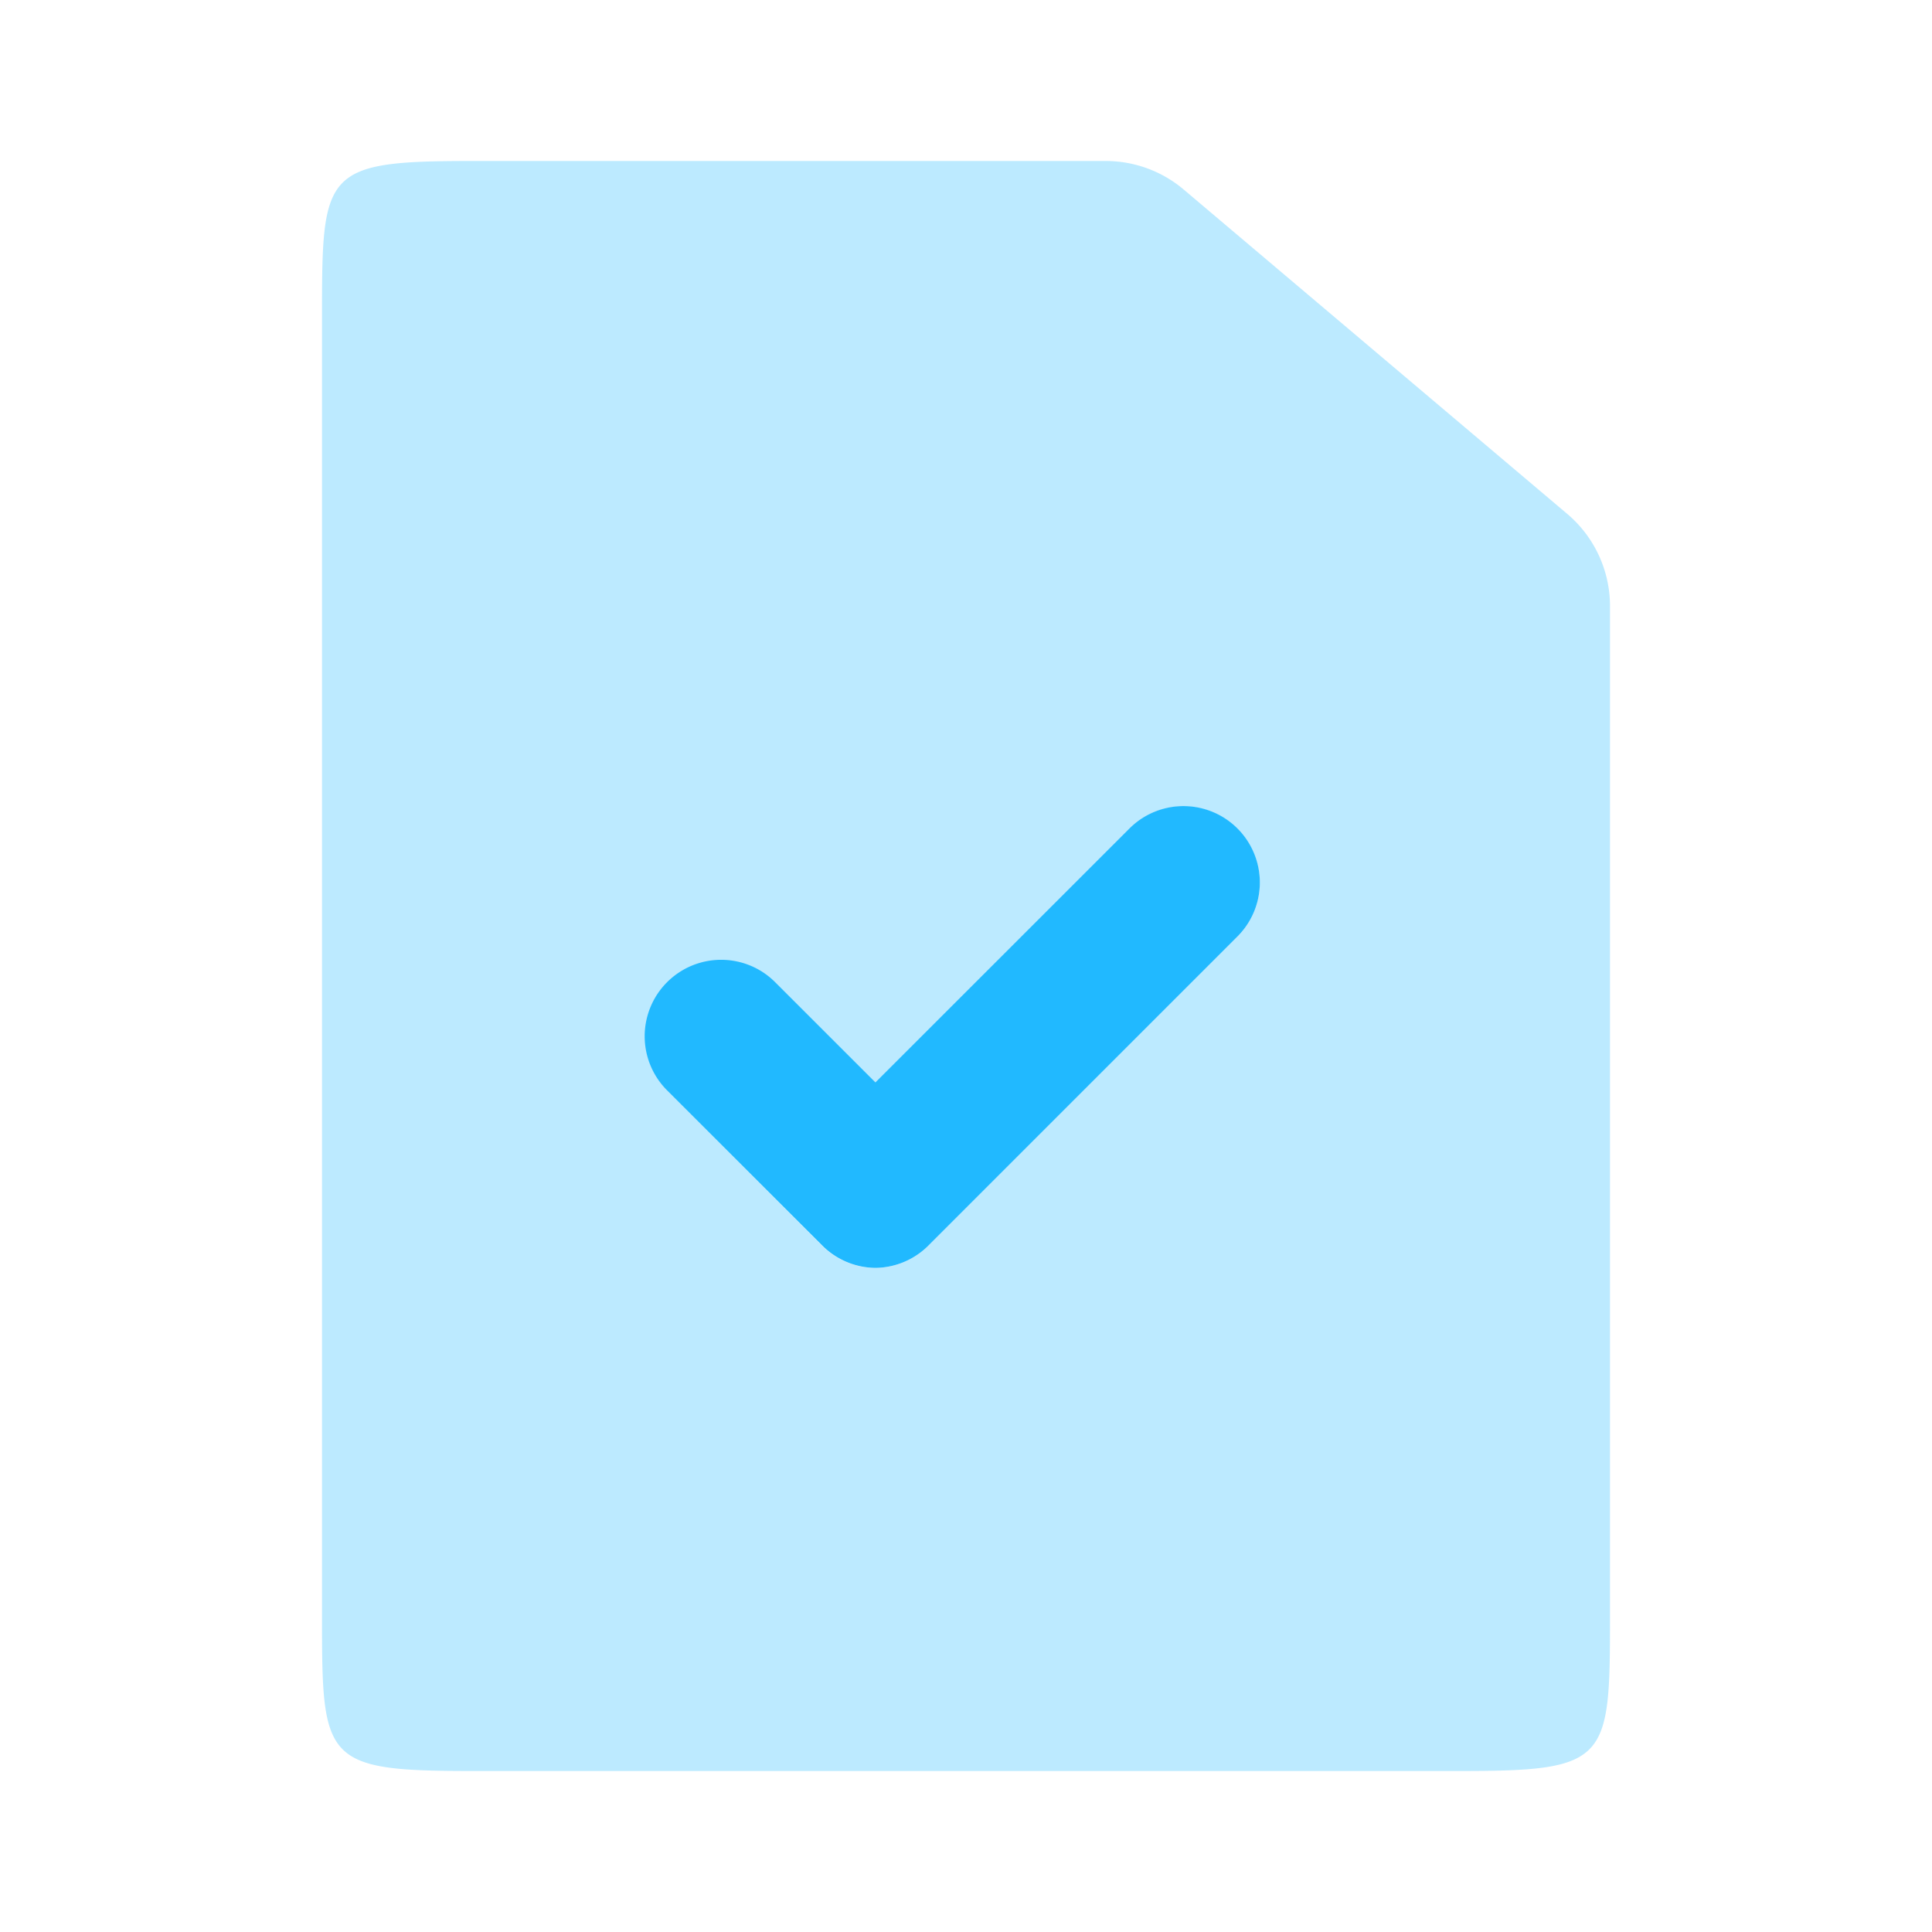<svg id="Stockholm-icons-_-Files-_-File-done" data-name="Stockholm-icons-/-Files-/-File-done" xmlns="http://www.w3.org/2000/svg" width="24" height="24" viewBox="0 0 24 24">
  <path id="Shape" d="M0,0H24V24H0Z" fill="none" fill-rule="evenodd"/>
  <path id="Combined-Shape" d="M5.857,2h7.879a1.5,1.5,0,0,1,.969.355l4.764,4.029A1.5,1.5,0,0,1,20,7.529V20.083C20,21.874,19.98,22,18.143,22H5.857C4.02,22,4,21.874,4,20.083V3.917C4,2.126,4.02,2,5.857,2Zm5.018,13.75a.946.946,0,0,0,.671-.288l3.833-3.833a.949.949,0,0,0-1.342-1.342L10.875,13.45,9.629,12.2a.949.949,0,0,0-1.342,1.342L10.2,15.462A.946.946,0,0,0,10.875,15.75Z" fill="#21b9ff" opacity="0.3"/>
  <path id="check-path" d="M10.875,15.75a.946.946,0,0,1-.671-.288L8.288,13.546A.949.949,0,0,1,9.629,12.2l1.246,1.246,3.163-3.162a.949.949,0,0,1,1.342,1.342l-3.833,3.833A.946.946,0,0,1,10.875,15.75Z" fill="#21b9ff" fill-rule="evenodd"/>
</svg>

